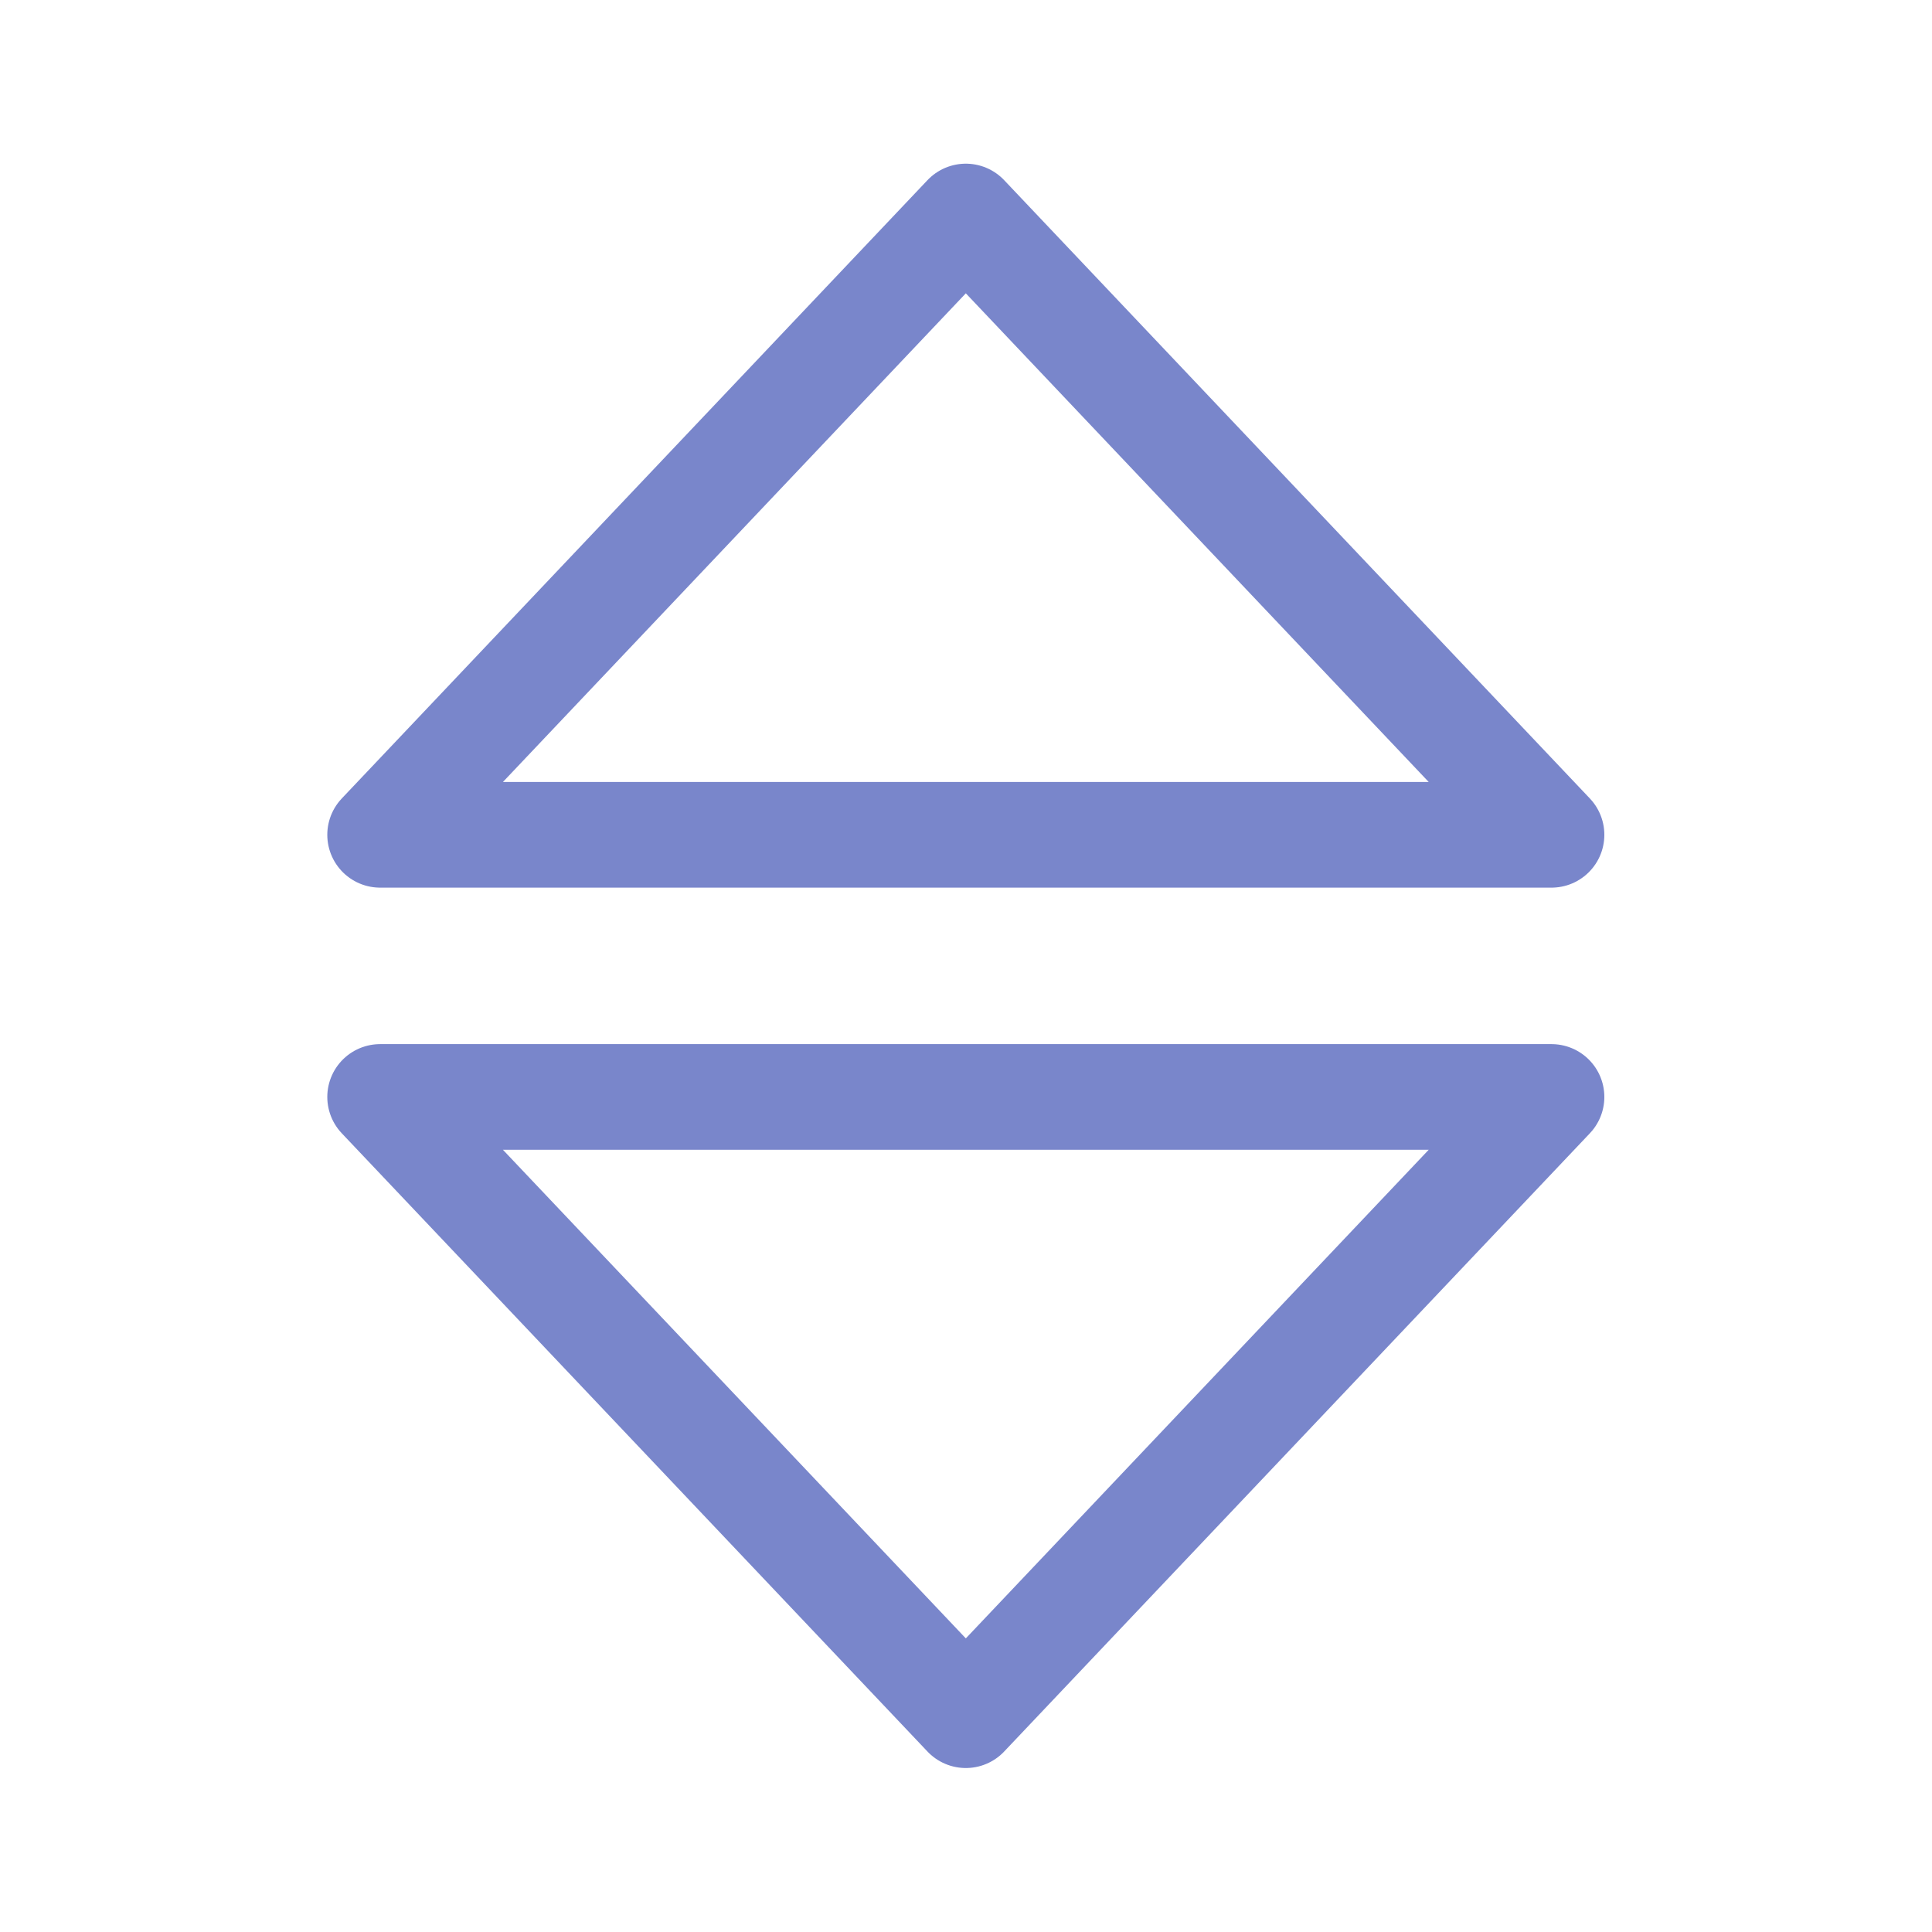 <?xml version="1.0" encoding="utf-8"?>
<!-- Generator: Adobe Illustrator 16.0.3, SVG Export Plug-In . SVG Version: 6.00 Build 0)  -->
<!DOCTYPE svg PUBLIC "-//W3C//DTD SVG 1.1//EN" "http://www.w3.org/Graphics/SVG/1.1/DTD/svg11.dtd">
<svg version="1.1" id="Ebene_1" xmlns="http://www.w3.org/2000/svg" xmlns:xlink="http://www.w3.org/1999/xlink" x="0px" y="0px"
	 width="32px" height="32px" viewBox="0 0 32 32" enable-background="new 0 0 32 32" xml:space="preserve">
<polygon fill="none" stroke="#7986CB" stroke-width="1.75" stroke-linecap="round" stroke-linejoin="round" stroke-miterlimit="10" points="
	25.698,13.827 6.296,13.827 15.997,3.586 "/>
<polygon fill="none" stroke="#7986CB" stroke-width="1.75" stroke-linecap="round" stroke-linejoin="round" stroke-miterlimit="10" points="
	6.296,18.169 25.698,18.169 15.997,28.409 "/>
</svg>
